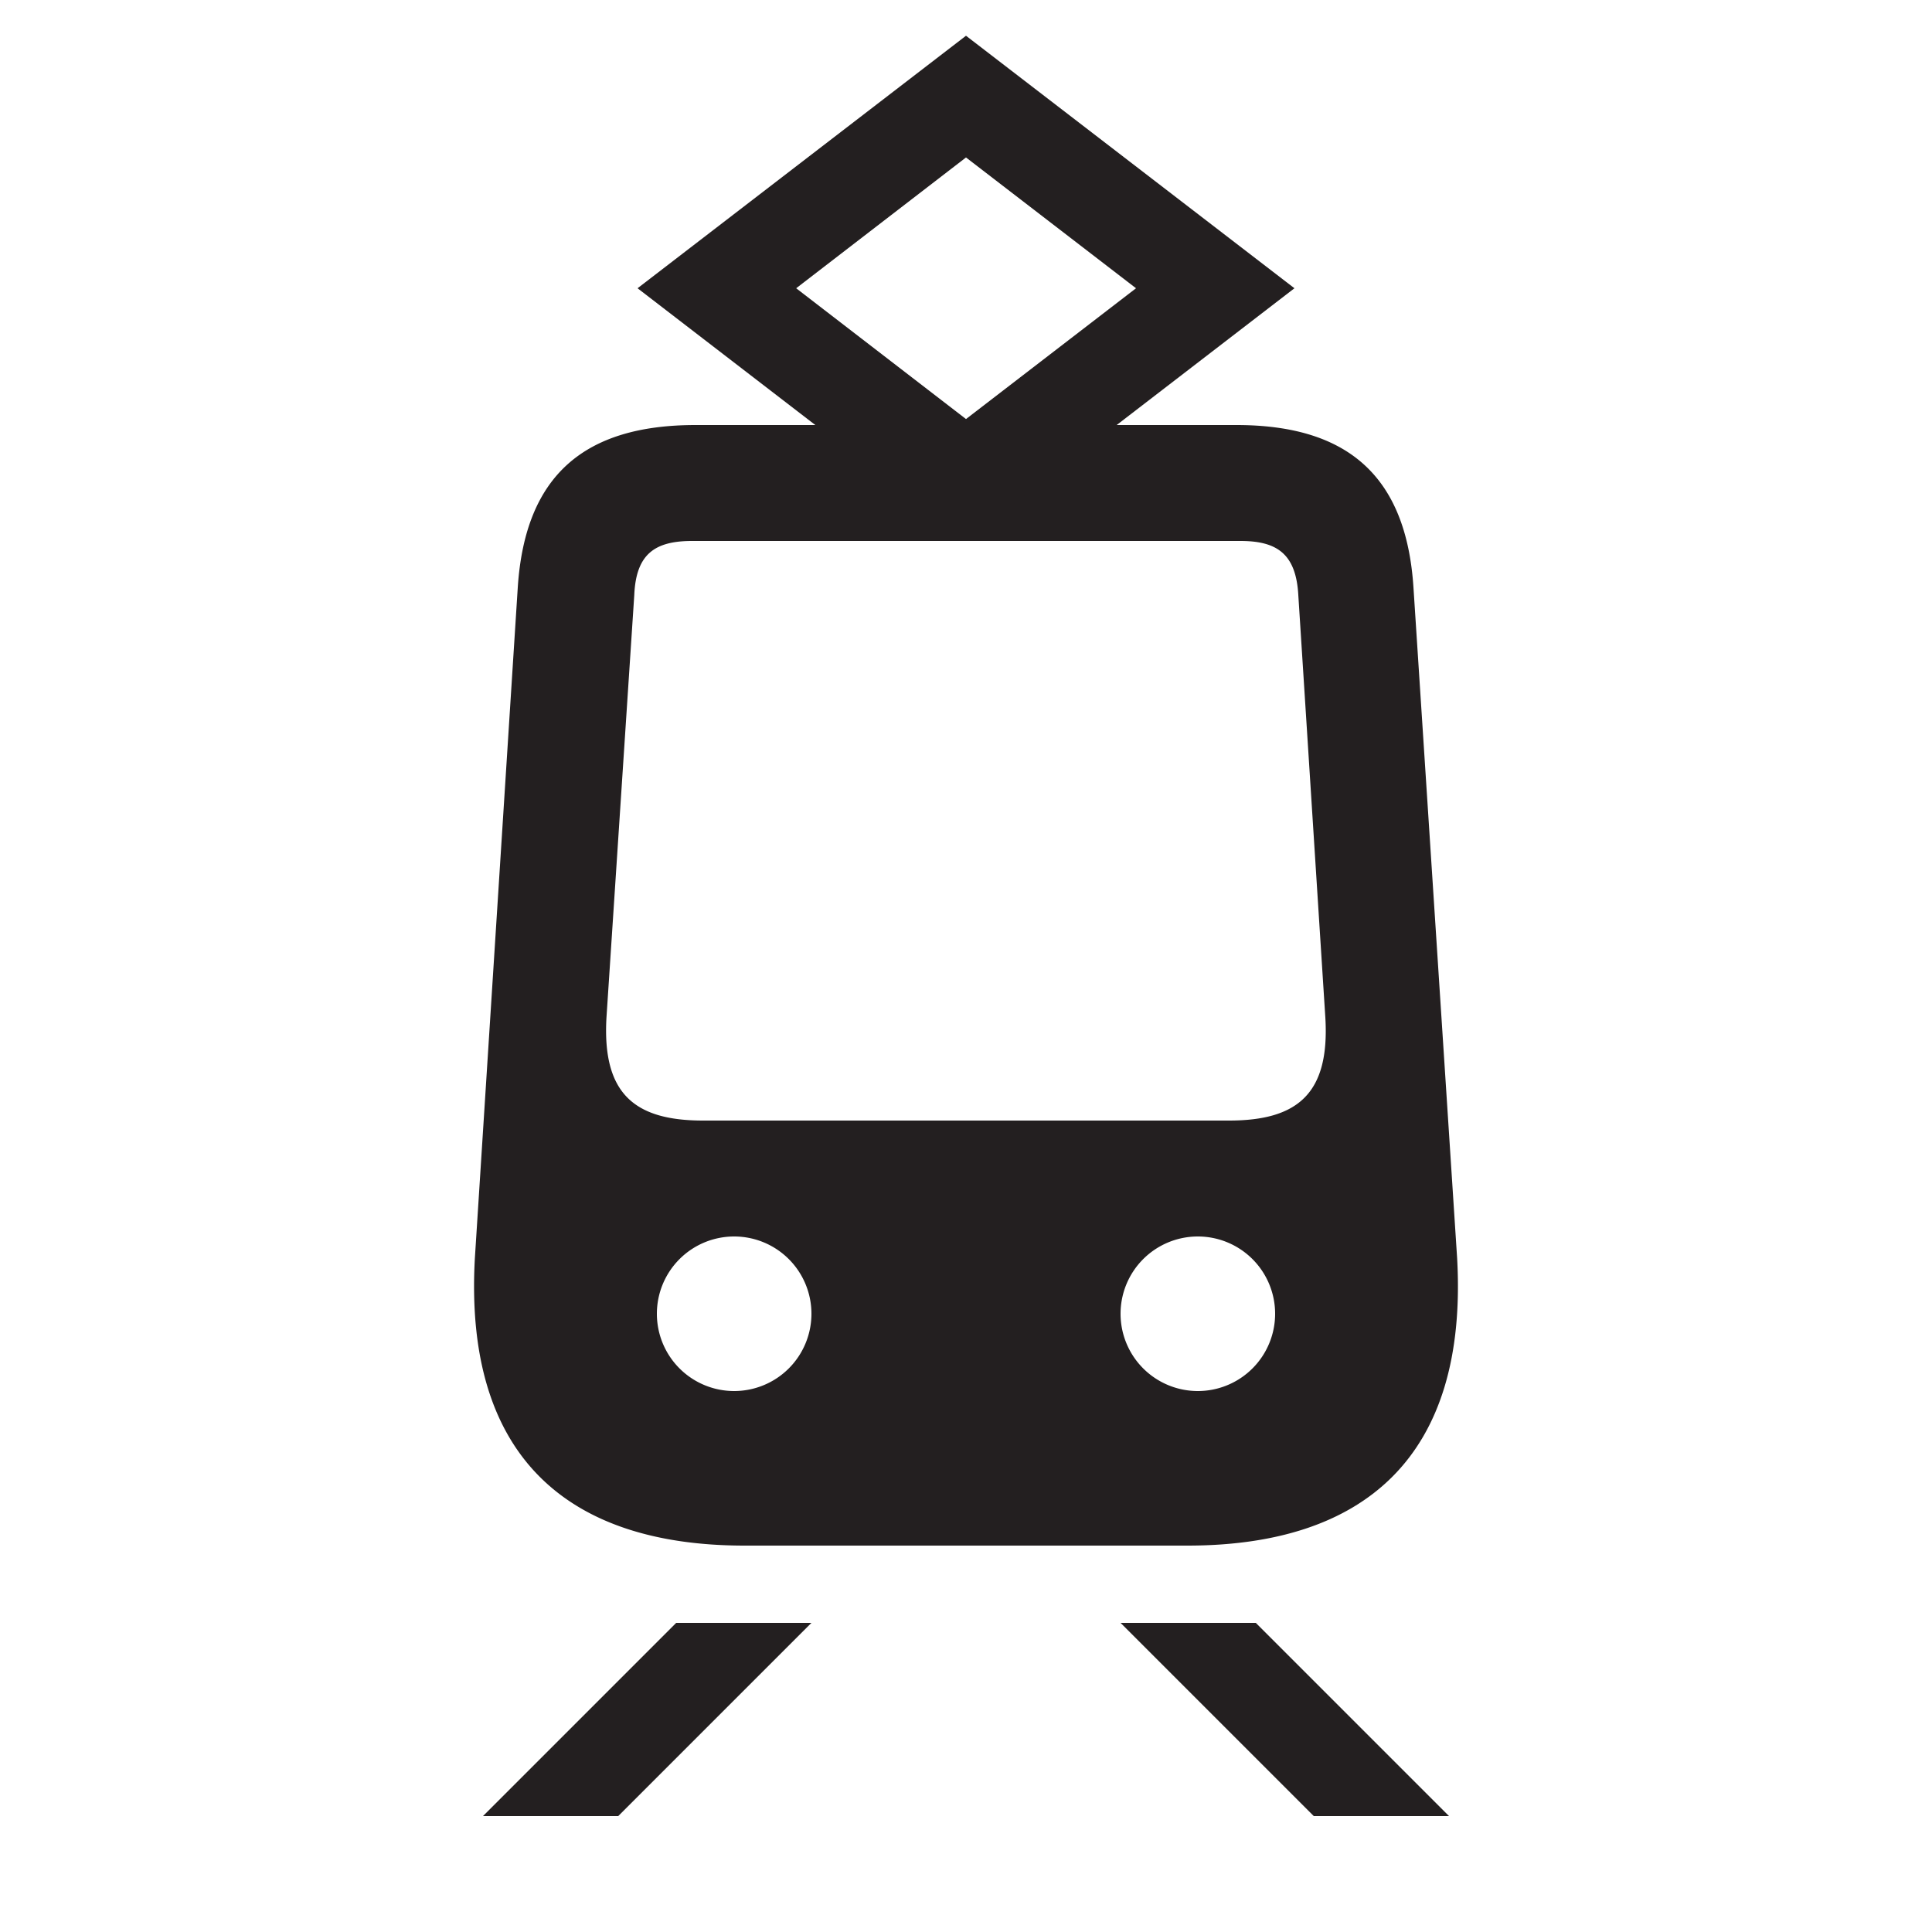<svg xmlns="http://www.w3.org/2000/svg" viewBox="0 0 100 100"><defs><style>.cls-1{fill:#231f20;}</style></defs><title>Tram</title><g id="Graphics"><polygon class="cls-1" points="35 84 25 94 32 94 42 84 35 84"/><polygon class="cls-1" points="68 94 58 84 65 84 75 94 68 94"/><path class="cls-1" d="M75.42,65.11,73.16,30.4C72.78,24.61,69.72,22,64,22H36c-5.76,0-8.82,2.61-9.2,8.4L24.58,65.11C24,75.42,29.41,80,38.54,80H61.46C70.59,80,76,75.42,75.42,65.11ZM38,72a4,4,0,1,1,4-4A4,4,0,0,1,38,72Zm24,0a4,4,0,1,1,4-4A4,4,0,0,1,62,72Zm1.62-14H36.39c-3.55,0-5.22-1.39-5-5.32L32.83,30.8c.09-2.15,1.09-2.8,3-2.8H64.2c1.88,0,2.88.65,3,2.8L68.6,52.68C68.83,56.61,67.16,58,63.61,58Z"/><path class="cls-1" d="M50,1.85,33,14.92,50,28,67,14.92ZM41.21,14.92,50,8.15l8.8,6.77L50,21.69Z"/></g></svg>